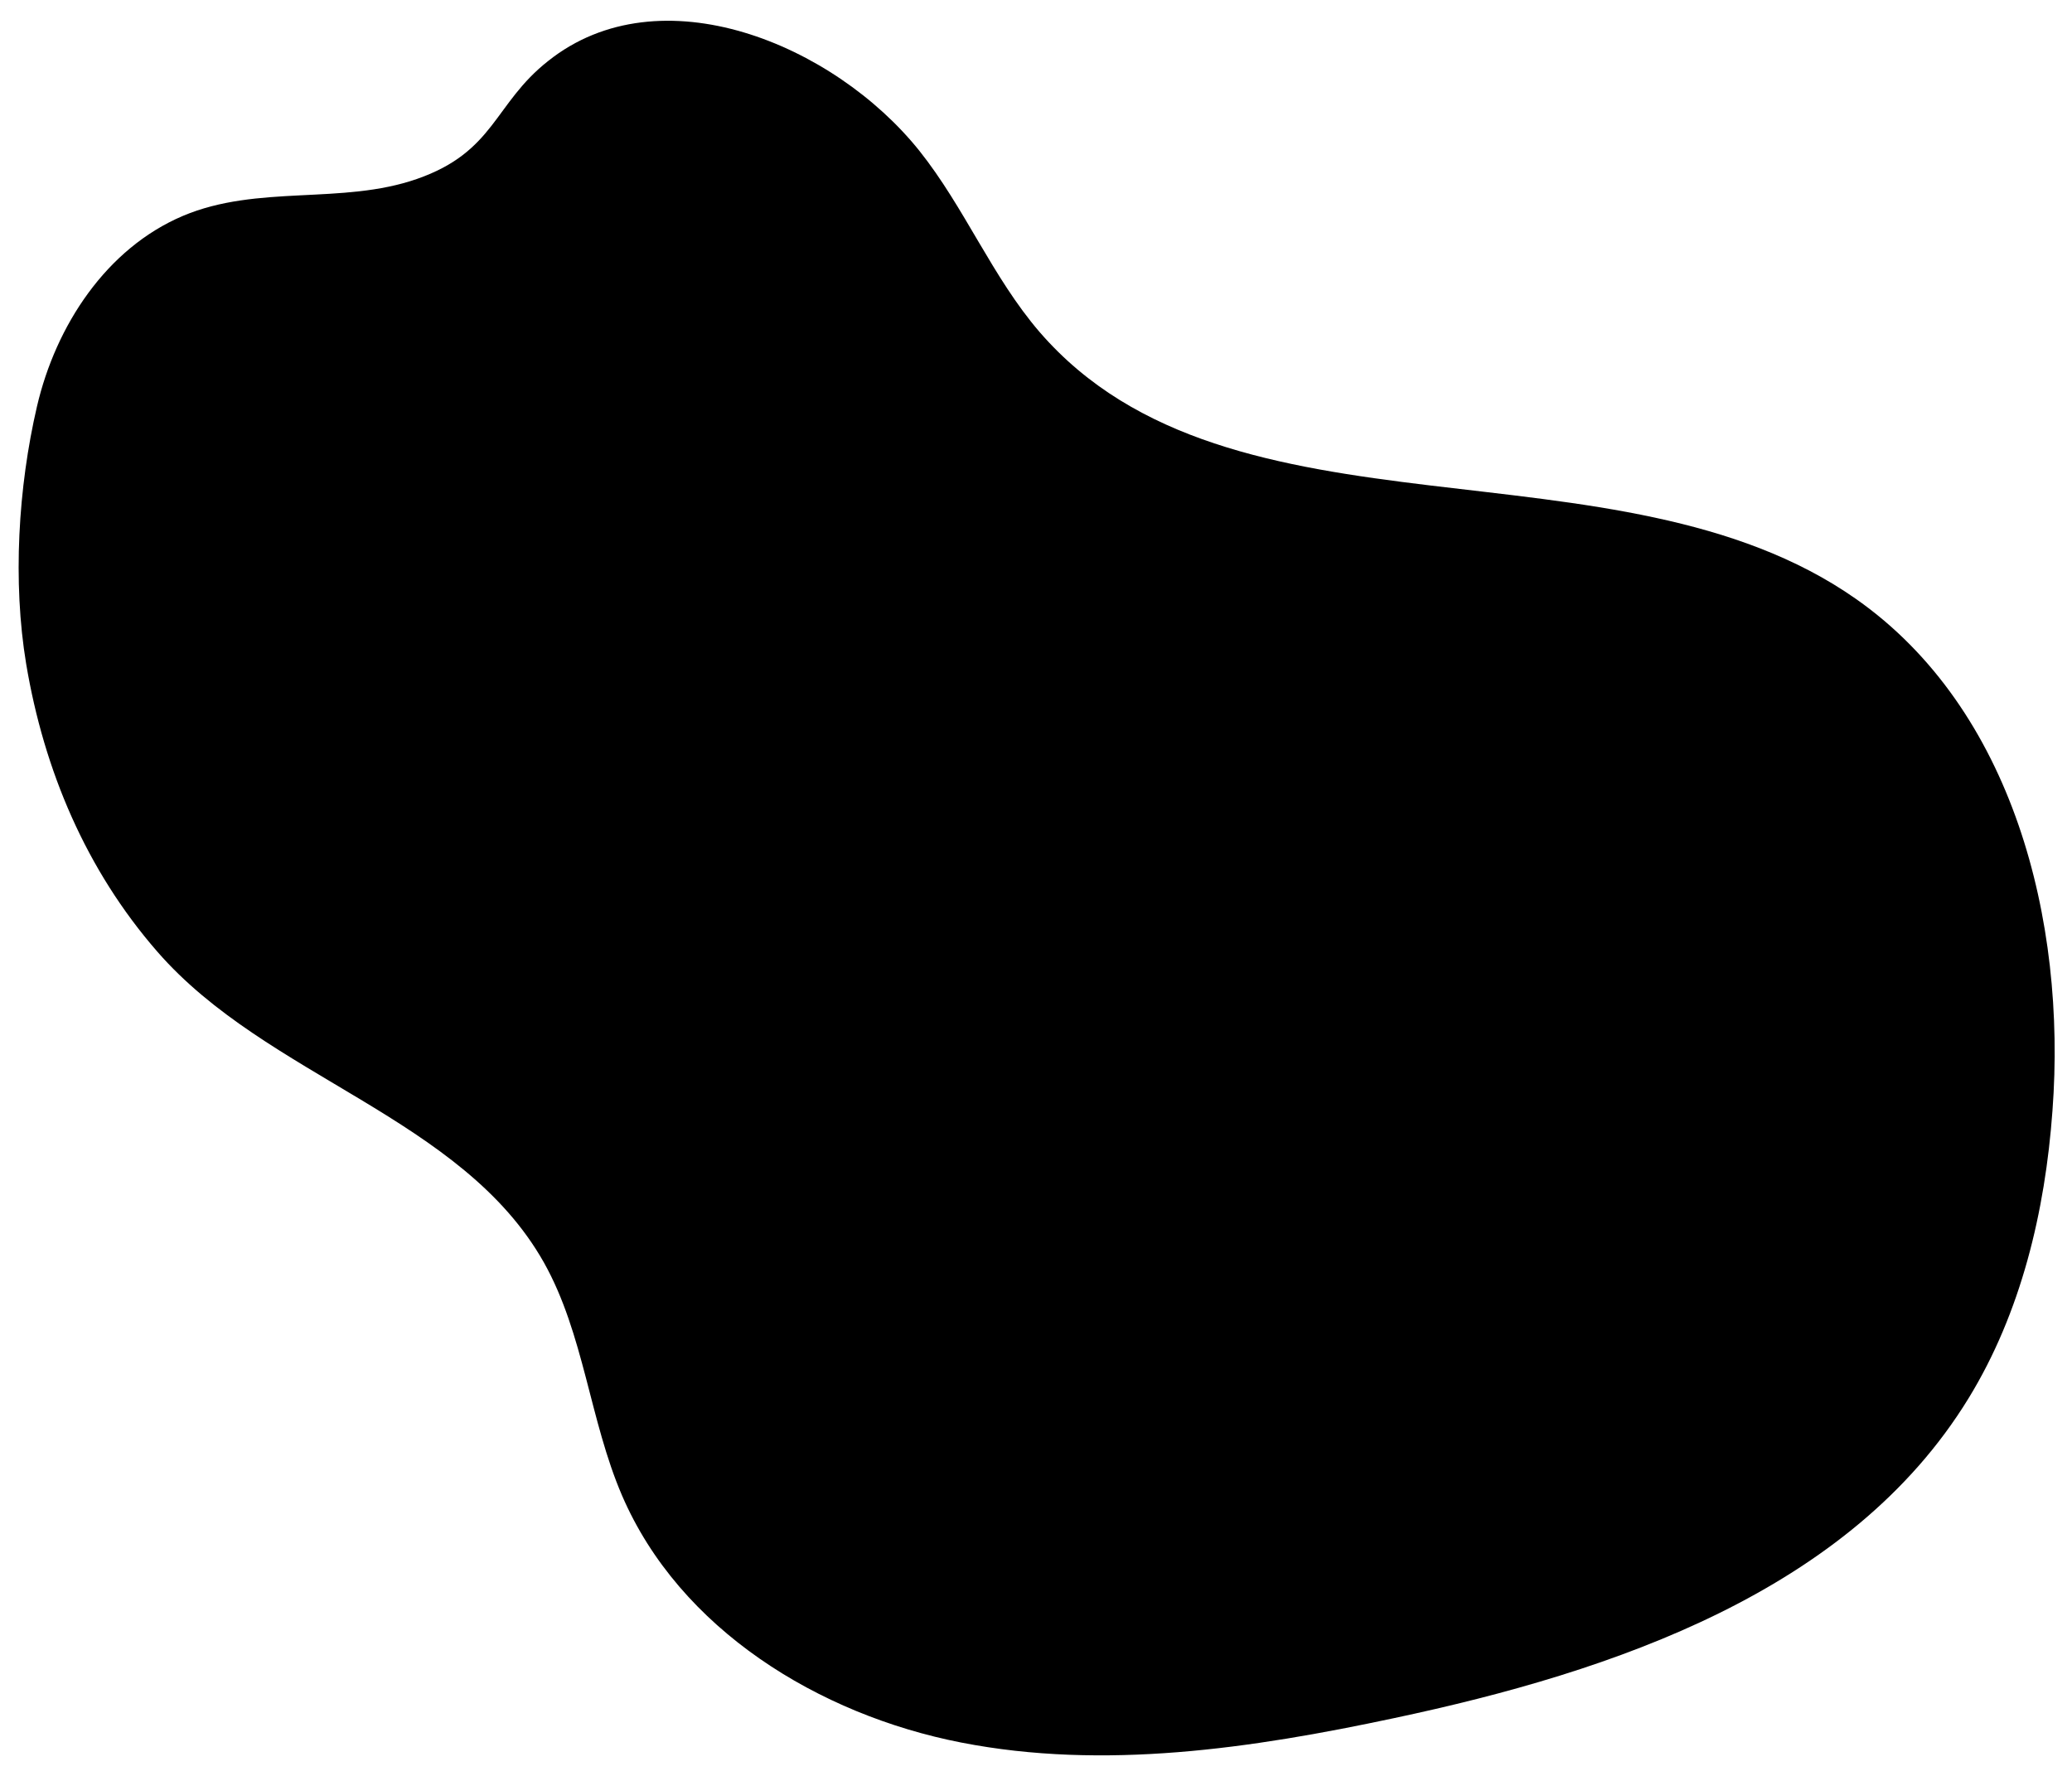 <?xml version="1.0" encoding="utf-8"?>
<!-- Generator: Adobe Illustrator 22.0.1, SVG Export Plug-In . SVG Version: 6.00 Build 0)  -->
<svg version="1.1" xmlns="http://www.w3.org/2000/svg" xmlns:xlink="http://www.w3.org/1999/xlink" x="0px" y="0px"
	 viewBox="0 0 593.9 509.1" style="enable-background:new 0 0 593.9 509.1;" xml:space="preserve">
<g id="works-web">
	<path class="st44" d="M263.5,43.2c13,16.3,20.9,36.2,34.5,52c54.8,63.3,165.5,28.4,234,76.5c44.9,31.5,60.4,92,56.3,146.7
		c-2.1,28.9-9,57.9-24.1,82.5c-33.8,55.1-101.4,78.2-164.6,91.6c-40.8,8.7-83.2,15-124.1,7s-80.7-32.5-97.2-70.8
		c-9.3-21.6-10.9-46.3-22.4-66.8c-23.5-41.7-79.4-53-110.8-89.1c-20.4-23.4-32.5-52-37.6-82.5c-3.9-23.5-2.3-50.6,3.1-73.8
		c5.4-23.2,19.9-45.3,41.8-54.6c21.5-9.1,45.6-3.1,67.1-10.6c22.4-7.8,22-21.5,37.6-33.8C189.2-8.1,239,12.6,263.5,43.2z"/>
</g>
</svg>
